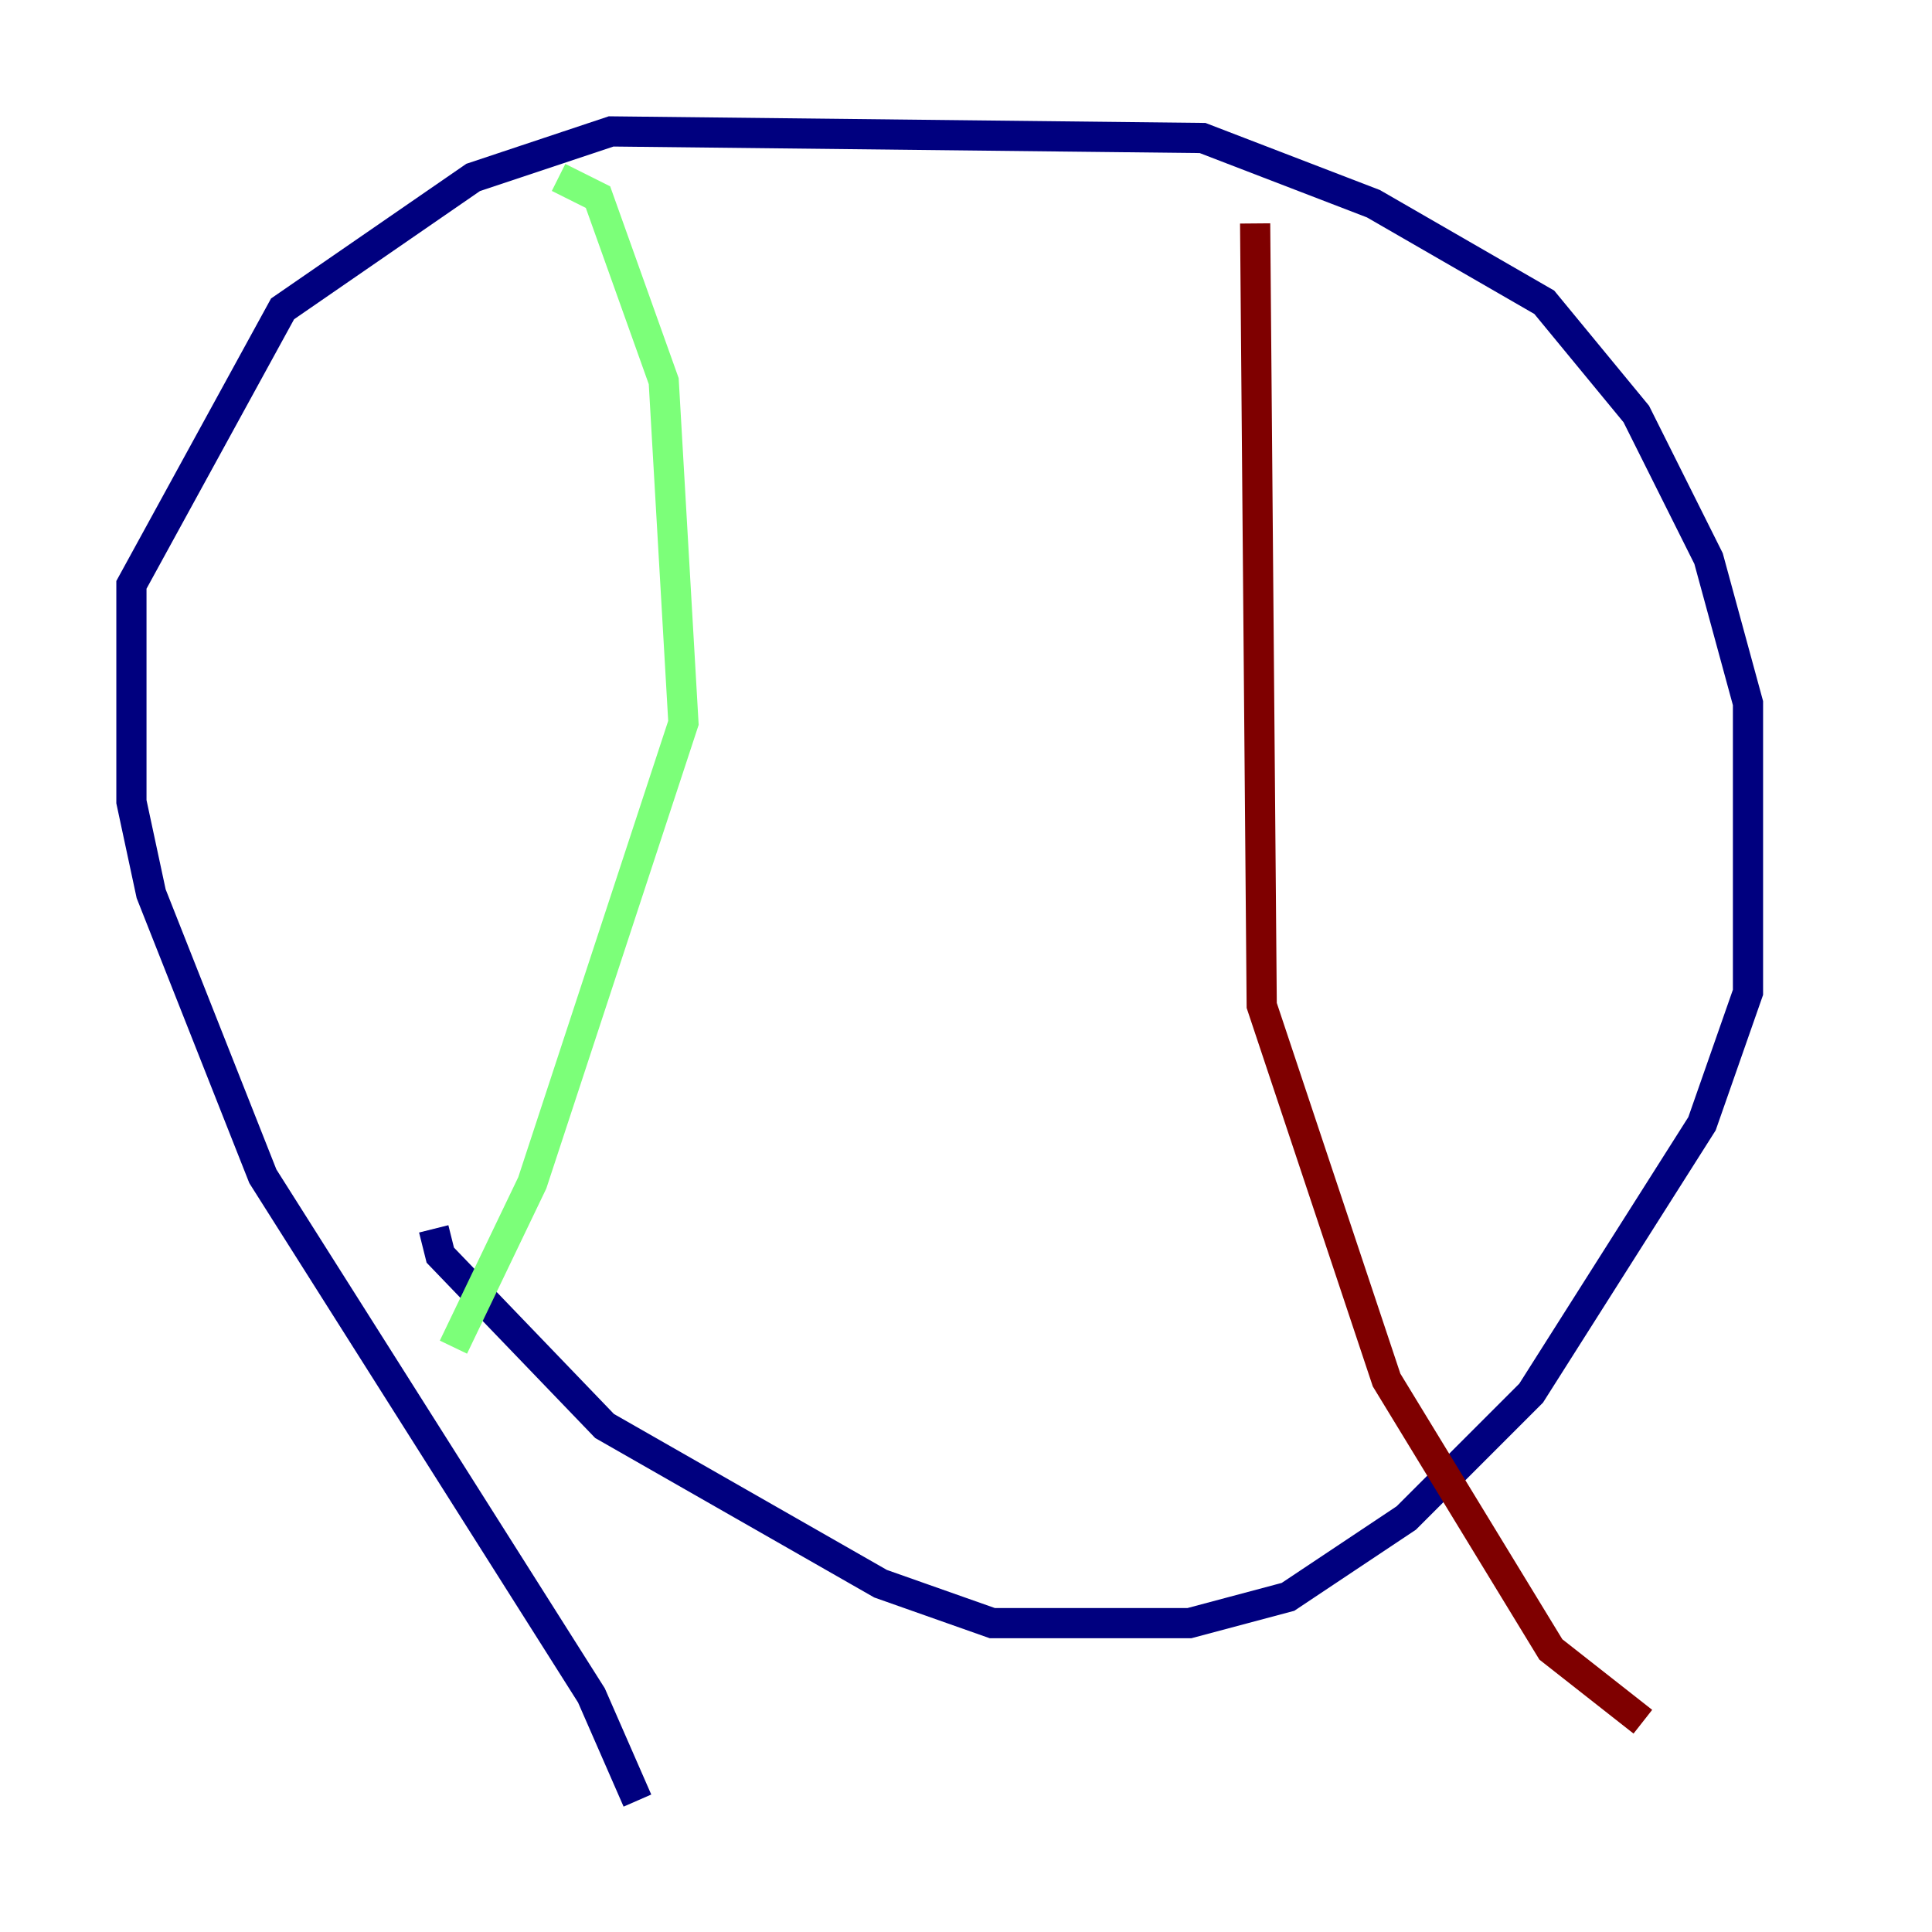 <?xml version="1.0" encoding="utf-8" ?>
<svg baseProfile="tiny" height="128" version="1.2" viewBox="0,0,128,128" width="128" xmlns="http://www.w3.org/2000/svg" xmlns:ev="http://www.w3.org/2001/xml-events" xmlns:xlink="http://www.w3.org/1999/xlink"><defs /><polyline fill="none" points="42.231,119.293 39.184,112.326 17.415,77.932 10.014,59.211 8.707,53.116 8.707,38.748 18.721,20.463 31.347,11.755 40.49,8.707 79.674,9.143 90.993,13.497 102.313,20.027 108.408,27.429 113.197,37.007 115.809,46.585 115.809,65.742 112.762,74.449 101.442,92.299 93.17,100.571 85.333,105.796 78.803,107.537 65.742,107.537 58.34,104.925 40.054,94.476 29.17,83.156 28.735,81.415" stroke="#00007f" stroke-width="2" /><polyline fill="none" points="37.007,11.755 39.619,13.061 43.973,25.252 45.279,47.891 35.265,78.367 30.041,89.252" stroke="#7cff79" stroke-width="2" /><polyline fill="none" points="83.156,14.803 83.592,66.612 91.864,91.429 102.748,109.279 108.844,114.068" stroke="#7f0000" stroke-width="2" /></svg>